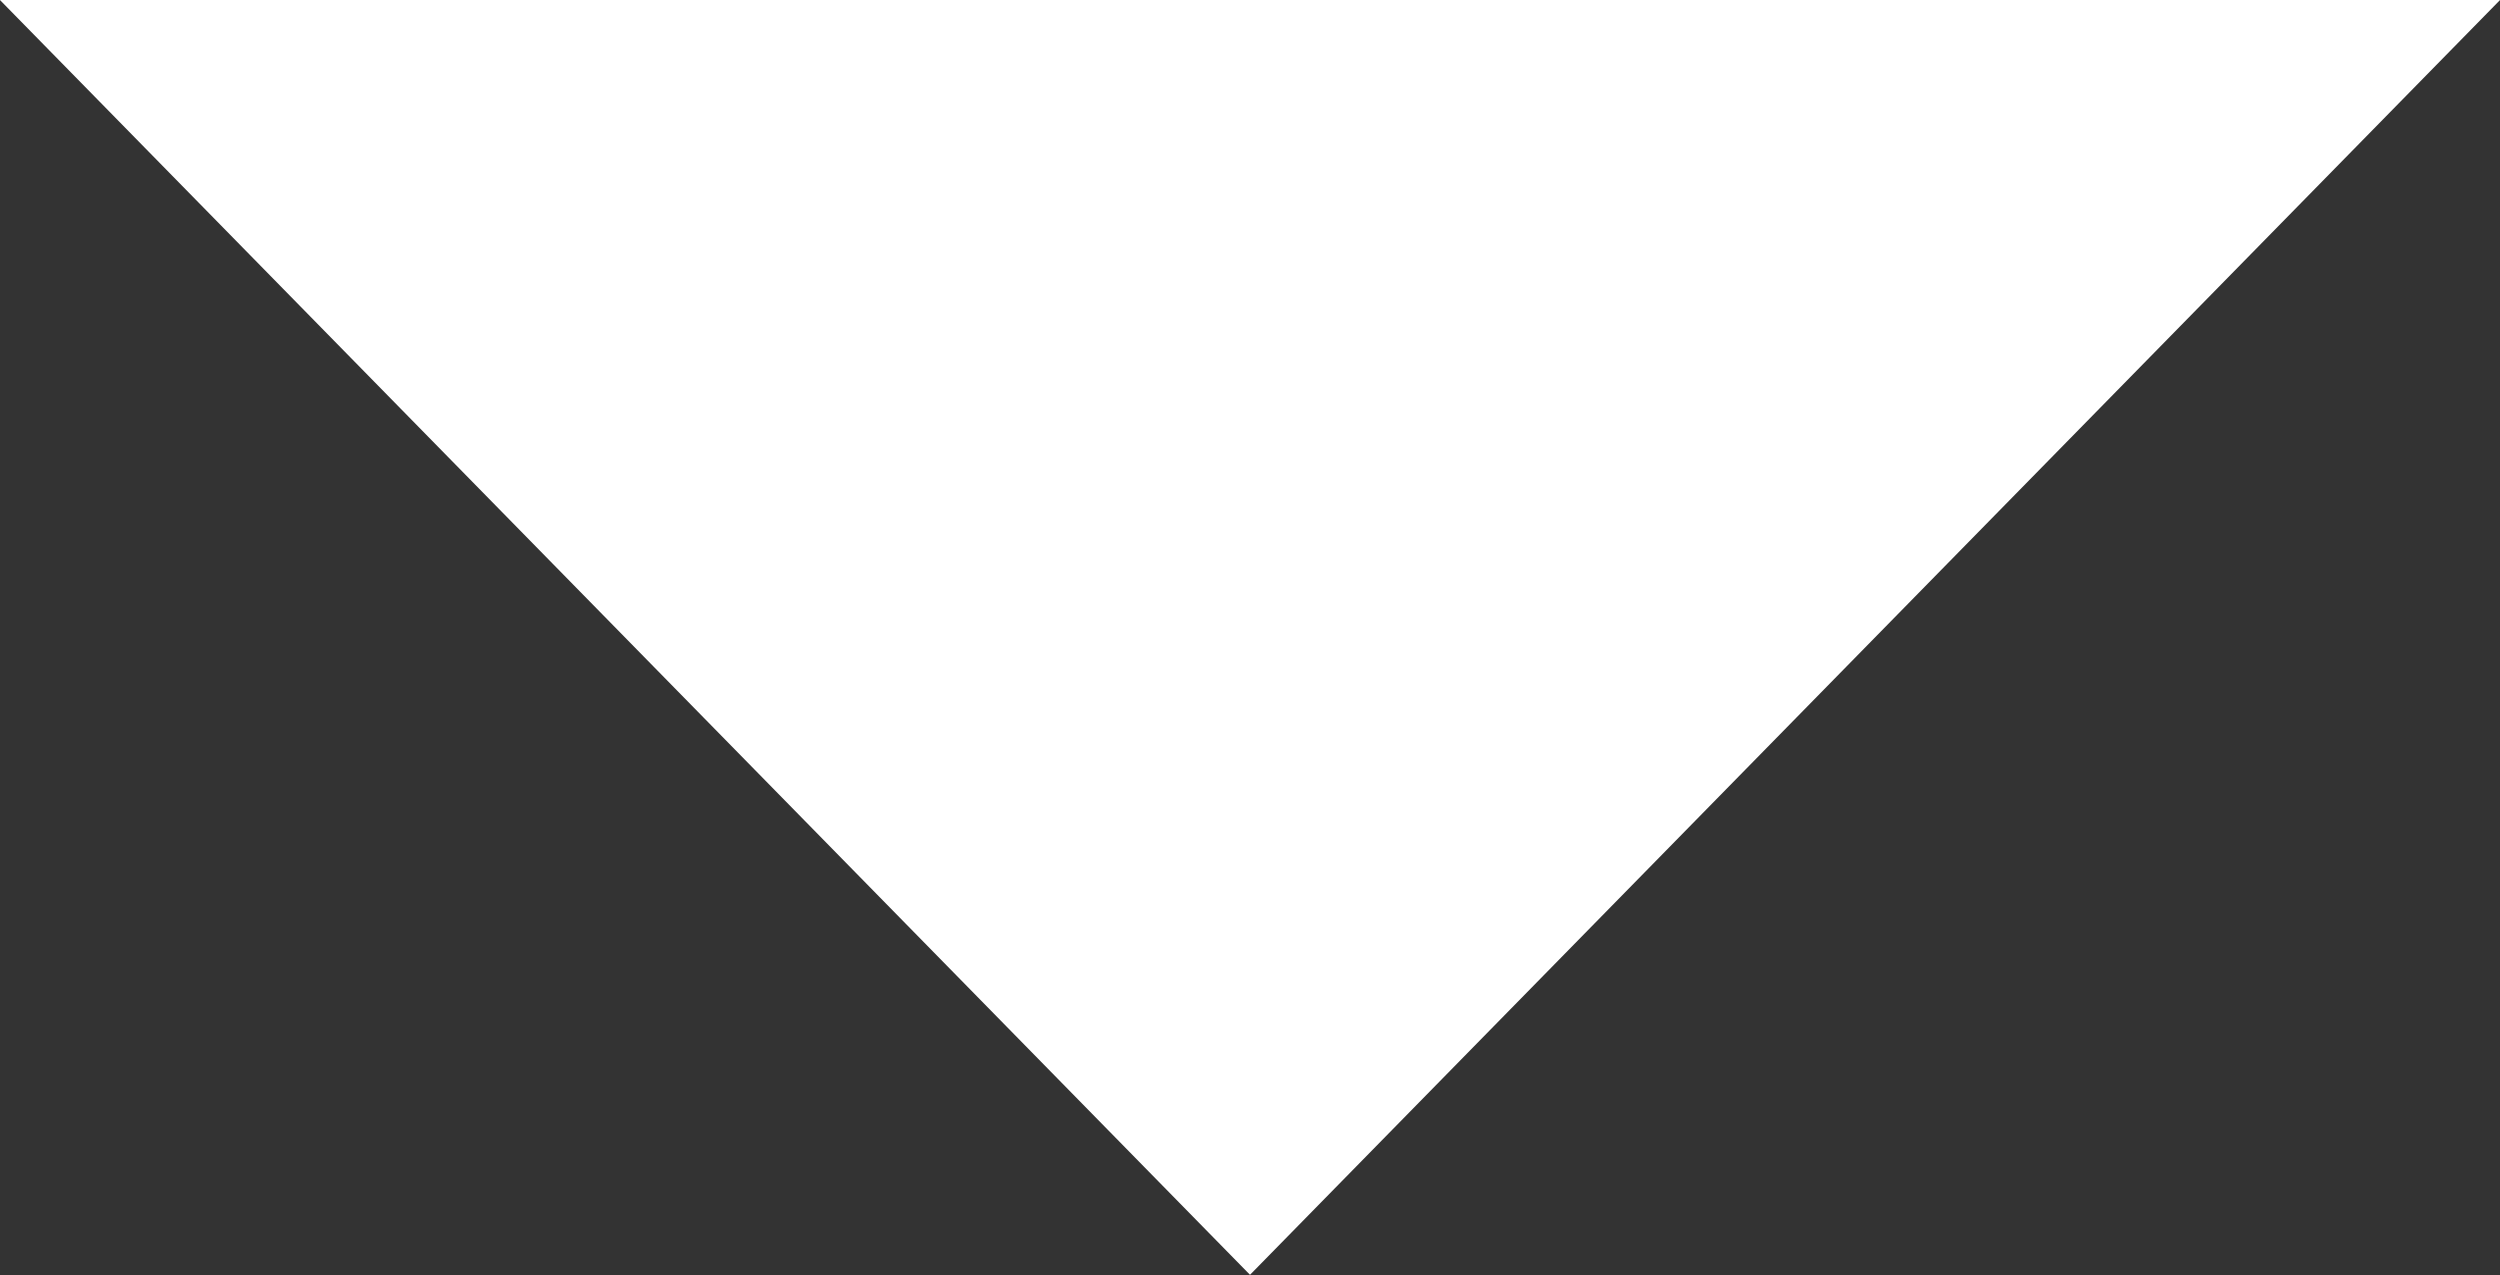 <svg xmlns="http://www.w3.org/2000/svg" viewBox="0 0 24.6 12.55"><rect x="0" y="0" width="24.6" height="12.55" fill="#333333" stroke="none"/><defs><style>.cls-1{fill:#fff;stroke:#fff;stroke-miterlimit:10;}</style></defs><g id="Calque_2" data-name="Calque 2"><g id="Calque_1-2" data-name="Calque 1"><polygon class="cls-1" points="12.3 11.83 23.41 0.5 1.19 0.5 12.3 11.83"/></g></g></svg>